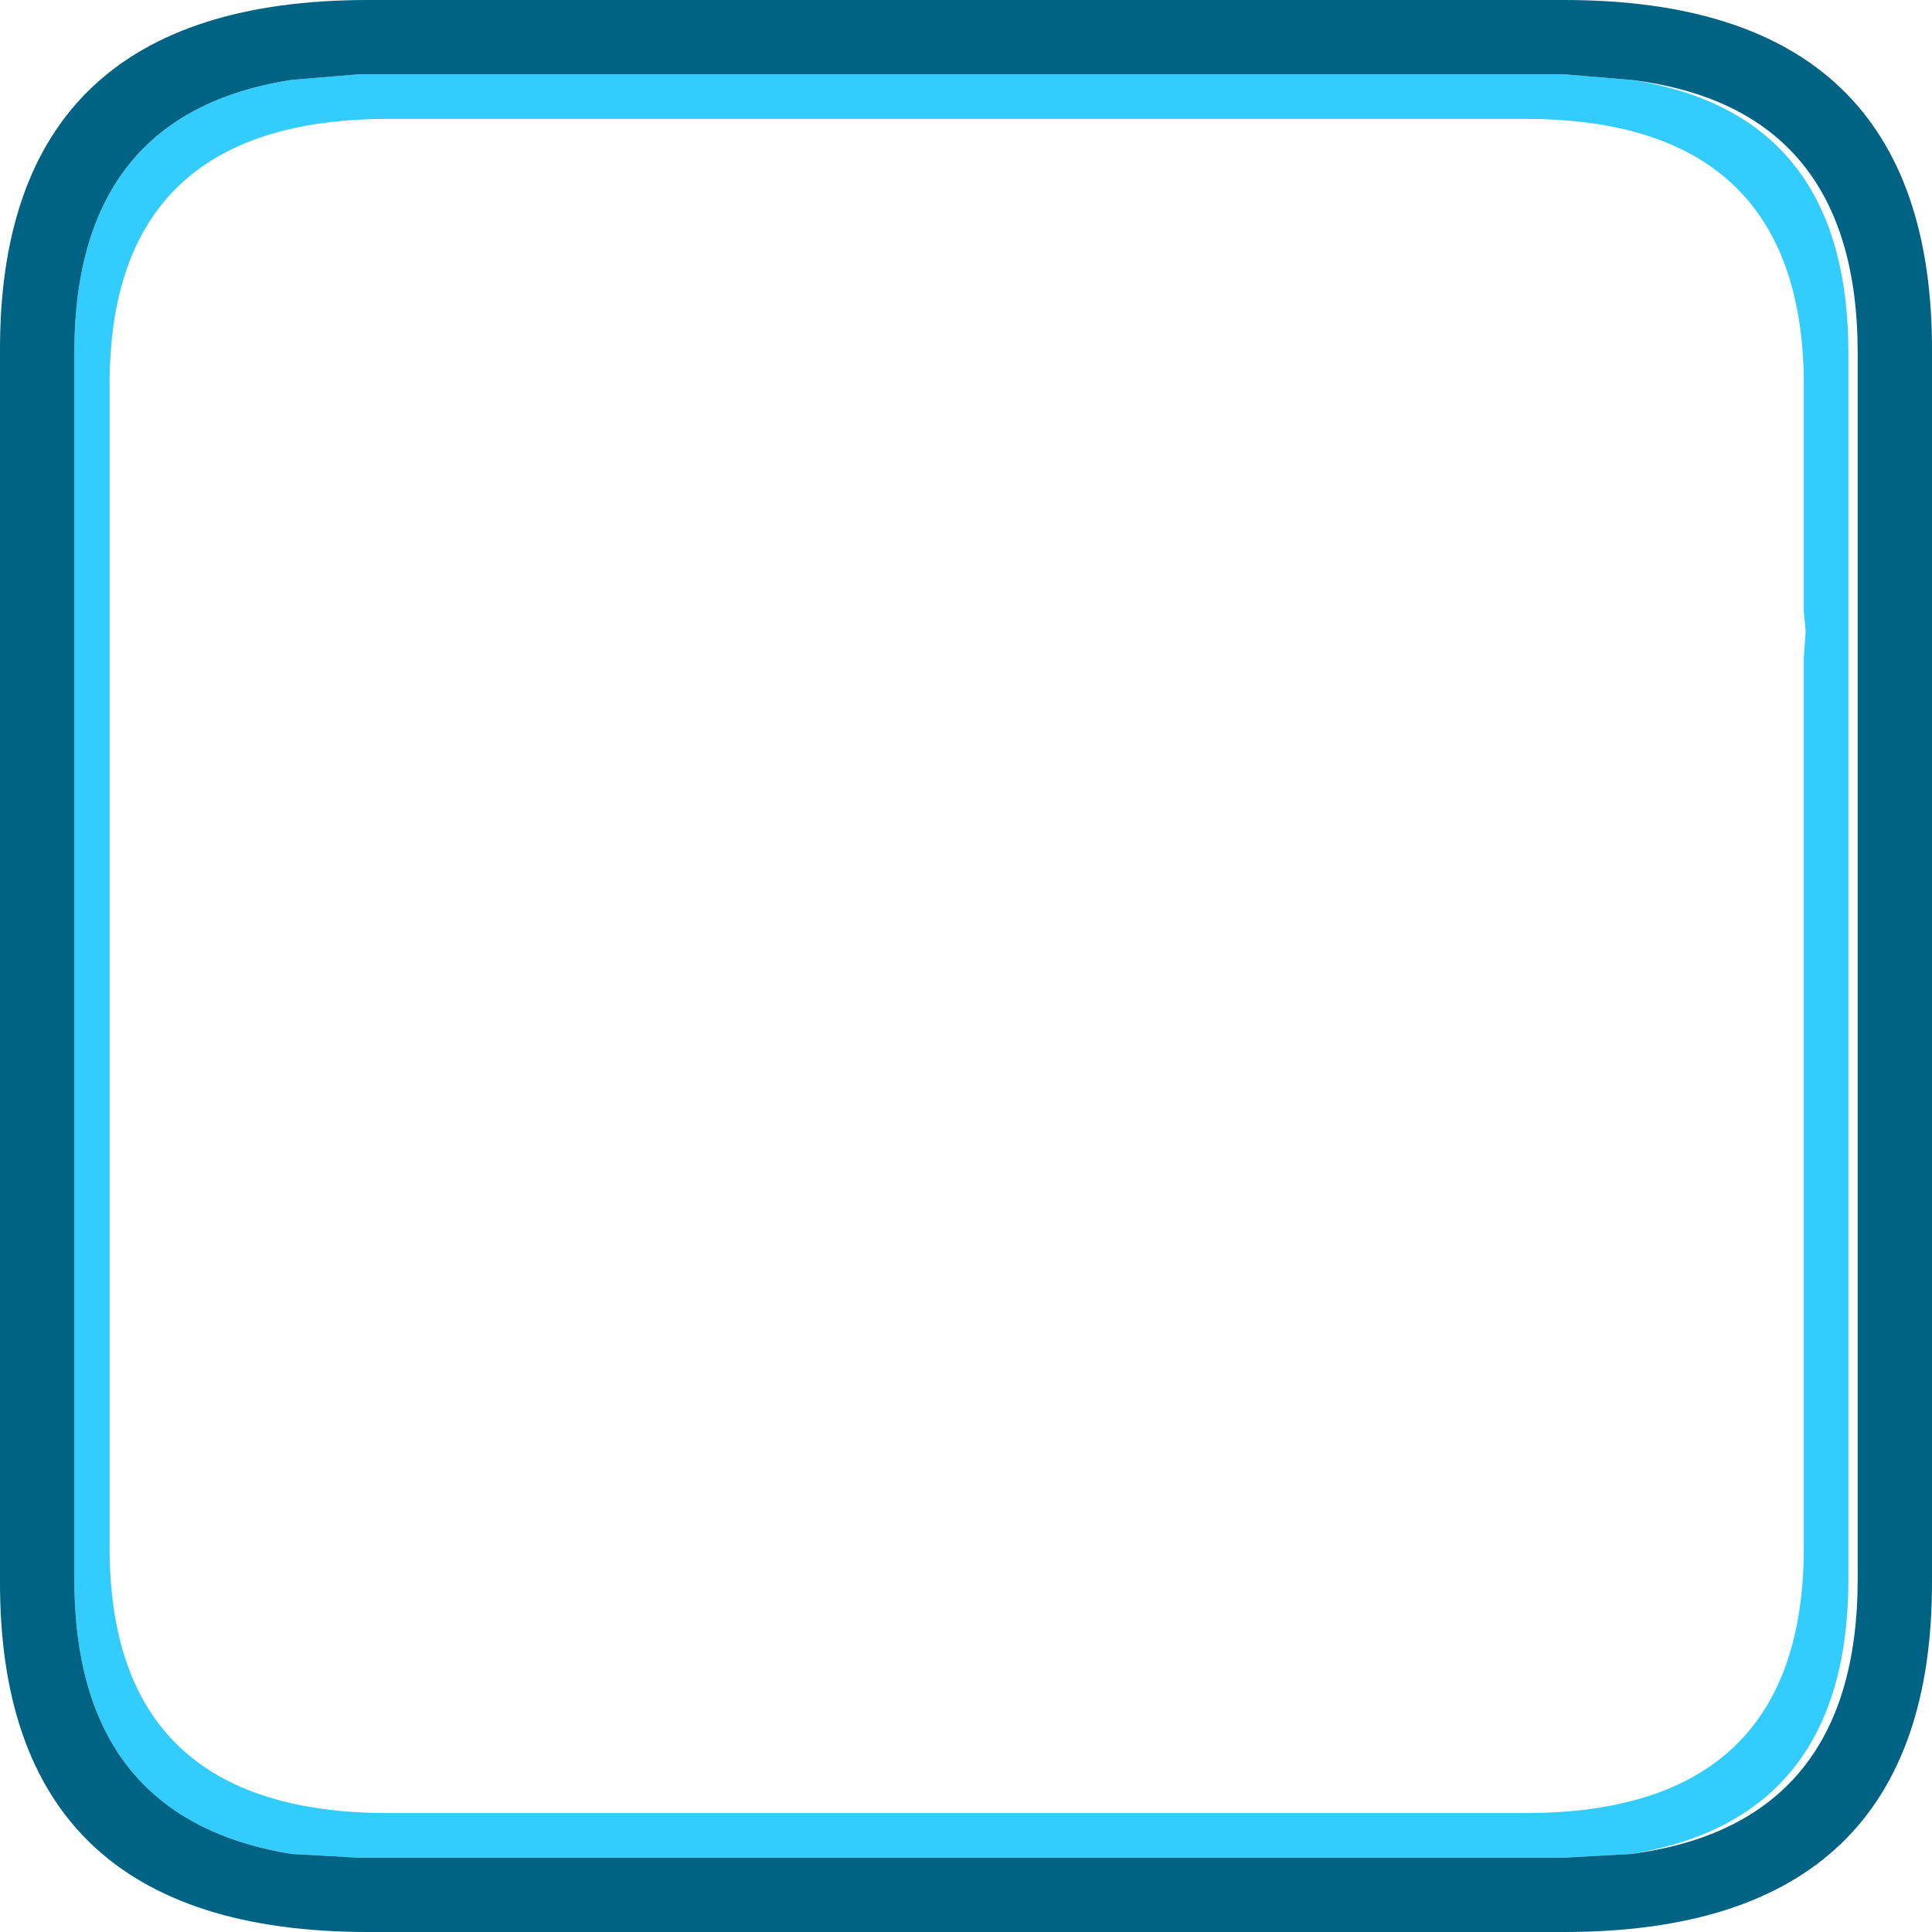 <?xml version="1.0" encoding="UTF-8" standalone="no"?>
<svg xmlns:ffdec="https://www.free-decompiler.com/flash" xmlns:xlink="http://www.w3.org/1999/xlink" ffdec:objectType="frame" height="52.0px" width="52.0px" xmlns="http://www.w3.org/2000/svg">
  <g transform="matrix(1.0, 0.0, 0.0, 1.0, 0.0, 0.0)">
    <use ffdec:characterId="2190" height="52.0" transform="matrix(1.0, 0.0, 0.0, 1.0, 0.0, 0.0)" width="52.0" xlink:href="#shape0"/>
  </g>
  <defs>
    <g id="shape0" transform="matrix(1.0, 0.0, 0.0, 1.0, 0.0, 0.0)">
      <path d="M43.9 49.9 L42.1 50.0 9.65 50.0 7.85 49.9 Q2.0 48.95 2.0 42.5 L2.0 9.5 Q2.0 3.05 7.85 2.15 L9.65 2.0 9.9 2.0 42.1 2.0 43.9 2.15 Q49.75 3.05 49.75 9.5 L49.75 42.5 Q49.75 48.95 43.9 49.9 M48.55 10.2 Q48.45 3.2 41.05 3.2 L10.45 3.2 Q2.95 3.2 2.95 10.35 L2.95 41.65 Q2.95 48.8 10.45 48.8 L41.05 48.8 Q48.55 48.8 48.55 41.65 L48.55 17.7 48.6 17.0 48.55 16.45 48.55 10.35 48.55 10.2" fill="#33ccff" fill-rule="evenodd" stroke="none"/>
      <path d="M43.9 49.9 Q50.0 49.1 50.0 42.5 L50.0 9.5 Q50.0 2.9 43.9 2.15 L42.1 2.0 9.9 2.0 9.65 2.0 7.85 2.15 Q2.0 3.05 2.0 9.5 L2.0 42.5 Q2.0 48.95 7.85 49.9 L9.65 50.0 42.1 50.0 43.9 49.9 M52.0 9.5 L52.0 42.5 Q52.05 52.0 42.1 52.0 L9.9 52.0 Q-0.05 52.0 0.0 42.5 L0.0 9.5 Q-0.05 0.0 9.9 0.0 L42.1 0.0 Q52.05 0.0 52.0 9.5" fill="#006384" fill-rule="evenodd" stroke="none"/>
    </g>
  </defs>
</svg>

